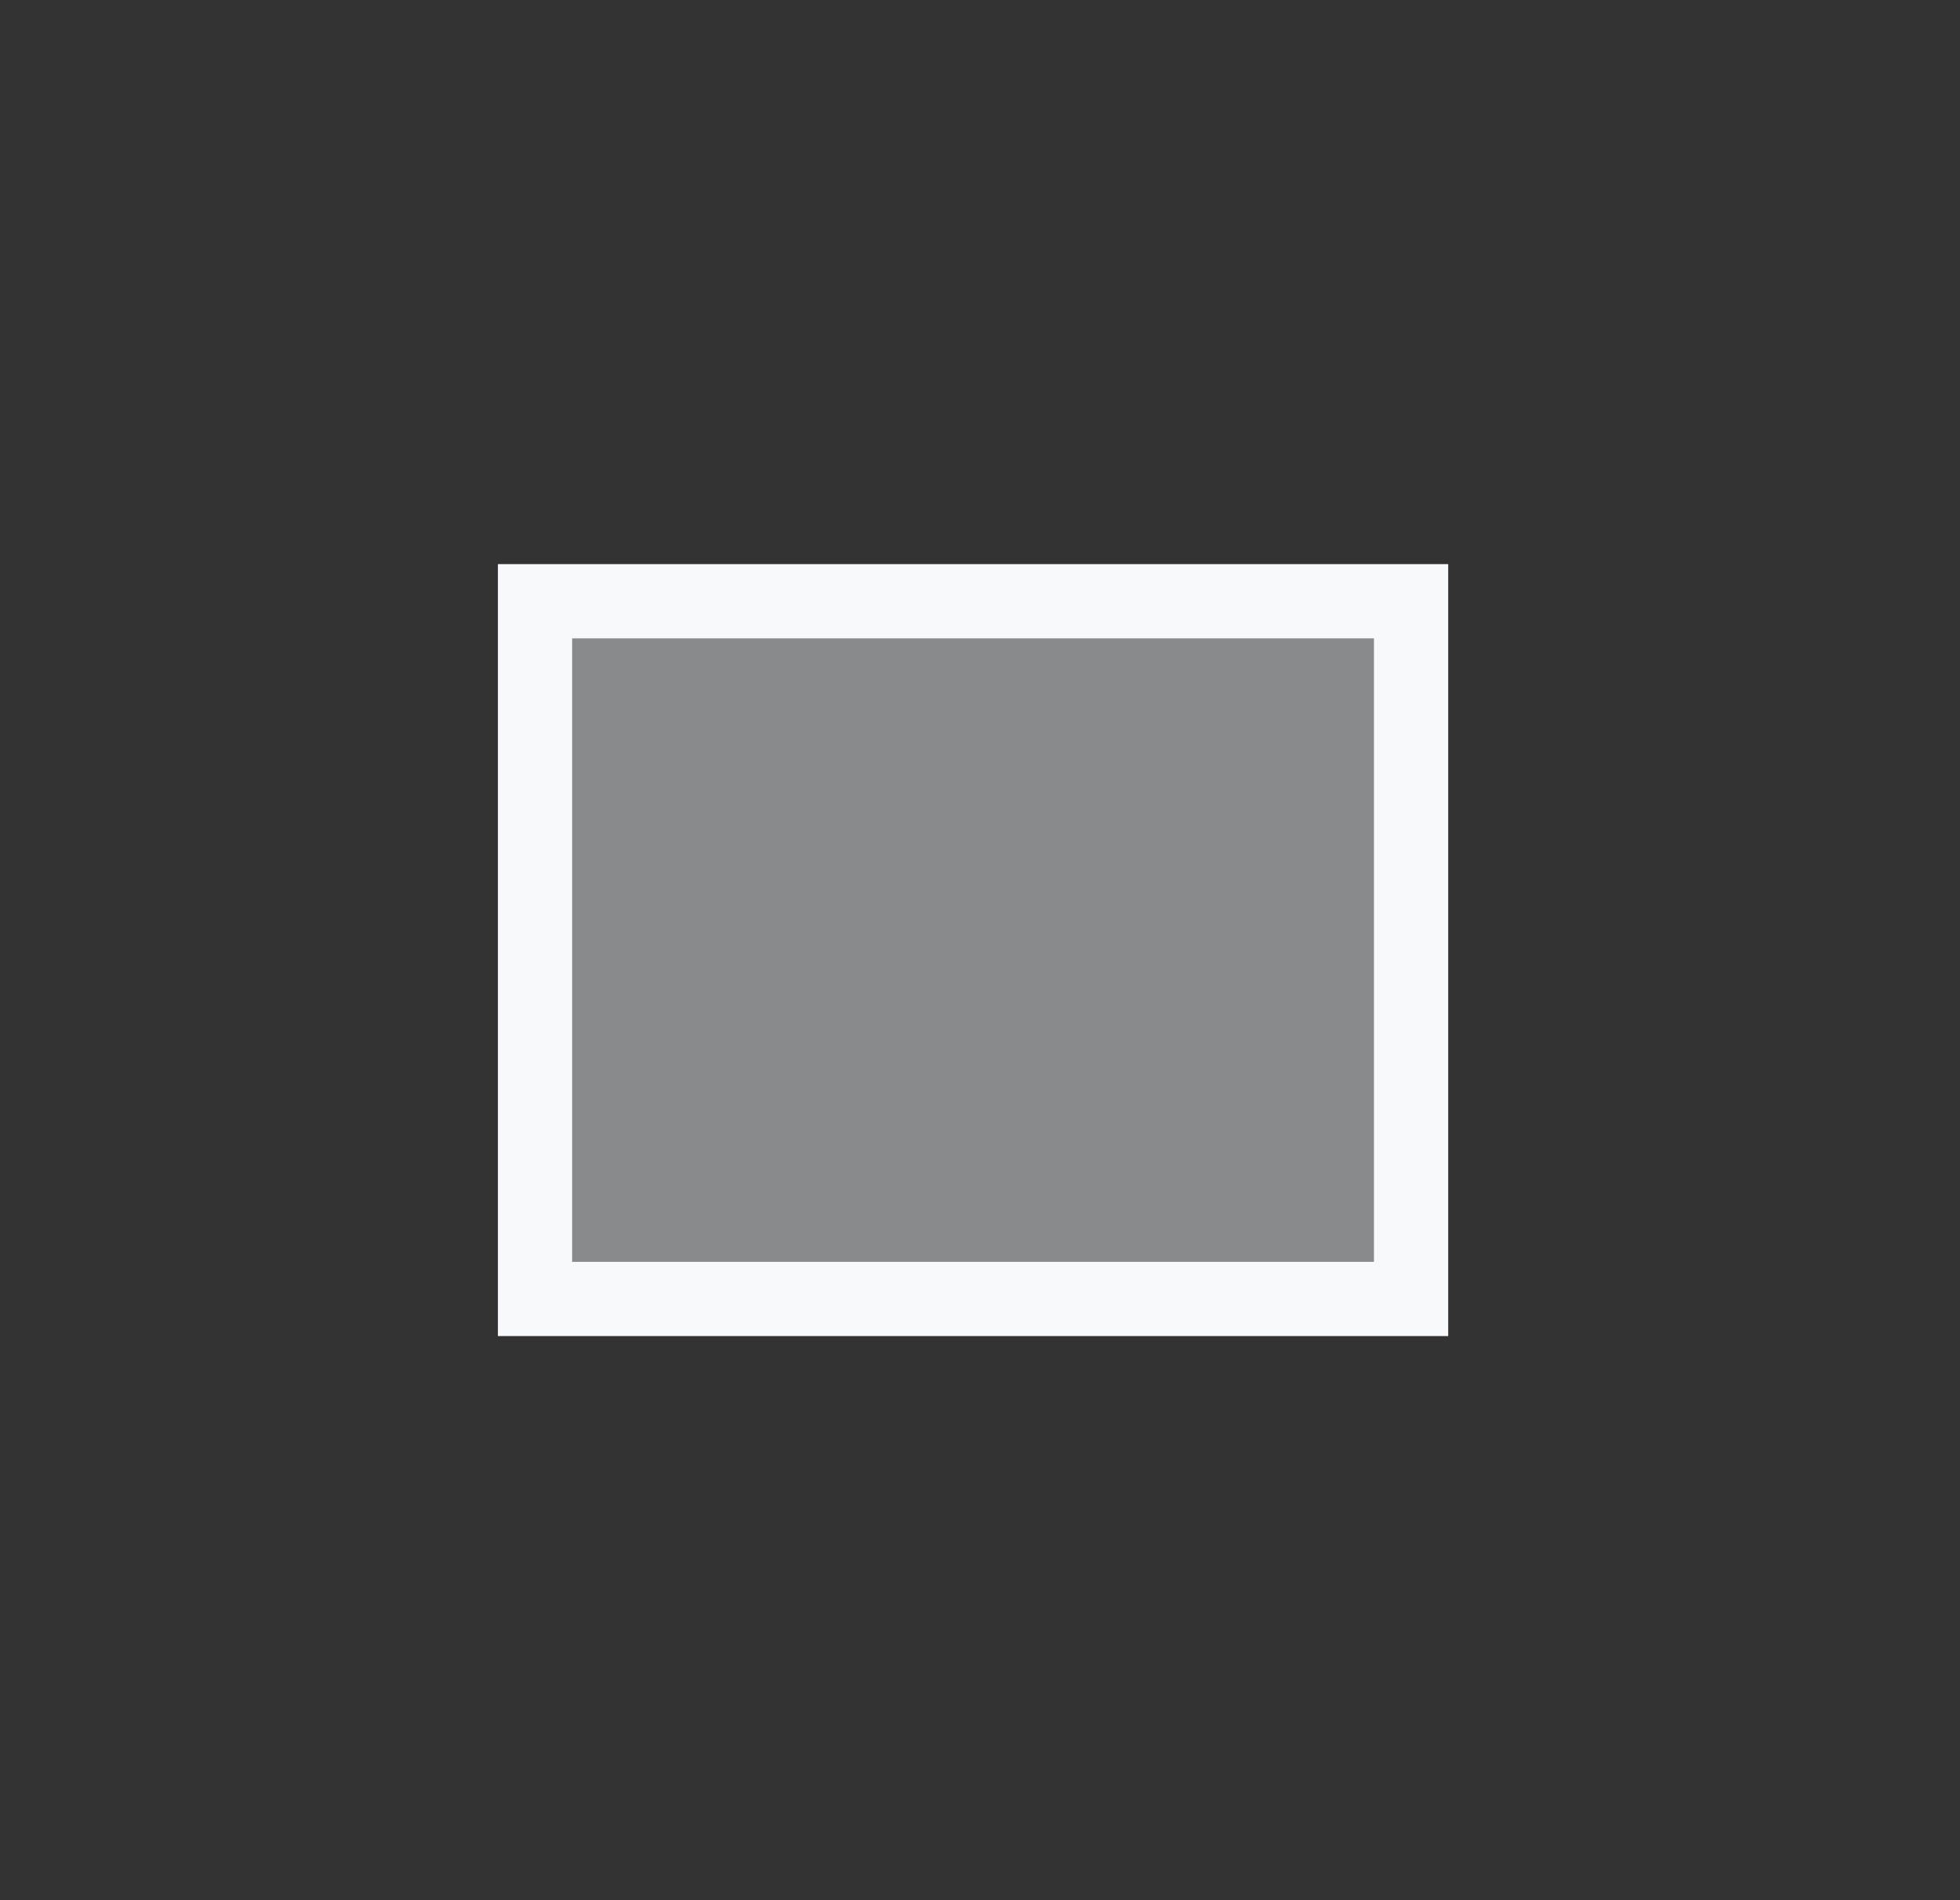 <svg width="33" height="32" viewBox="0 0 33 32" fill="none" xmlns="http://www.w3.org/2000/svg">
<rect x="0" y="0" width="33" height="32" fill="#333333" stroke="none"/>
<rect x="9.008" y="10.125" width="14.75" height="11.75" fill="#898A8C" stroke="#F7F9FA" stroke-width="1.25"/>
<zoom style="hover" value="|#F7F9FA:#898A8C"/>
<zoom style="select" value="|#FFFFFF:#898A8C"/>
</svg>

